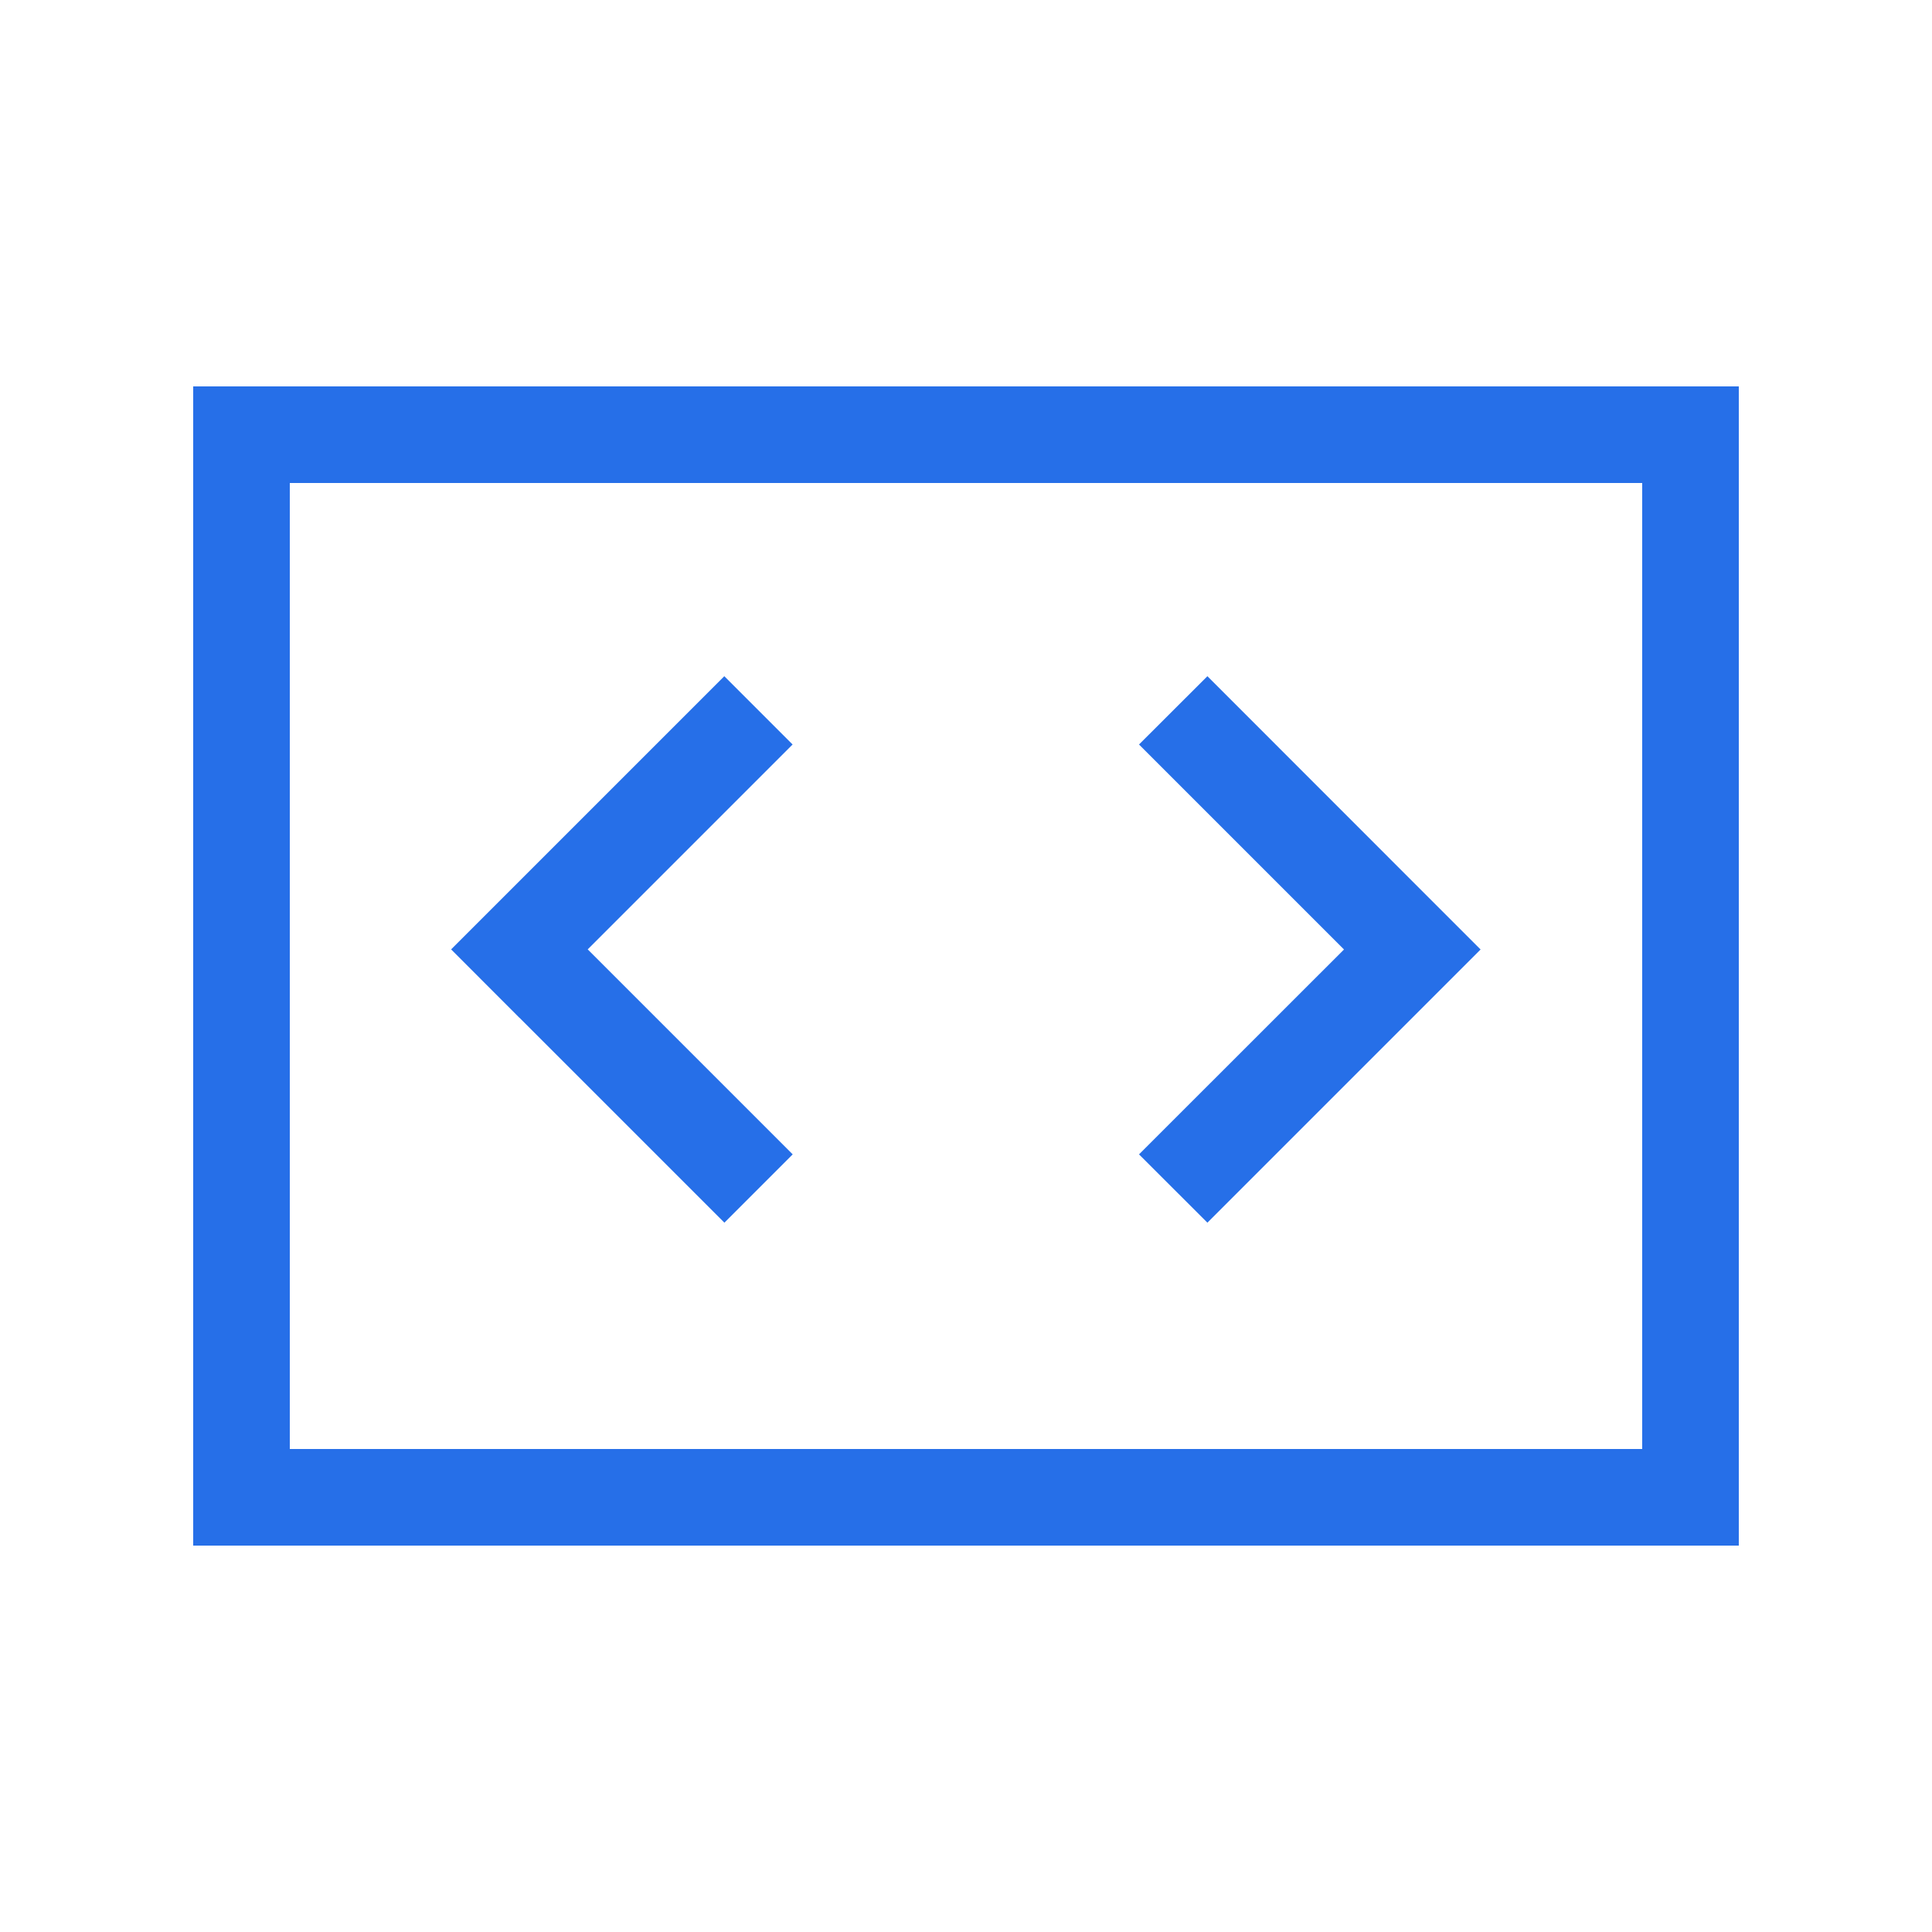 <svg width="20" height="20" viewBox="0 0 20 20" fill="none" xmlns="http://www.w3.org/2000/svg">
<rect width="20" height="20" fill="white"/>
<rect x="2.5" y="4.5" width="15" height="11" fill="white" stroke="#266FE8"/>
<path fill-rule="evenodd" clip-rule="evenodd" d="M8.205 7.707L6.084 9.828L8.206 11.95L7.499 12.657L5.377 10.535L5.377 10.536L4.67 9.828L7.498 7L8.205 7.707ZM14.62 10.536L12.499 12.657L11.791 11.95L13.913 9.829L11.791 7.707L12.499 7L14.62 9.122L15.327 9.829L14.62 10.536Z" fill="#266FE8"/>
</svg>
